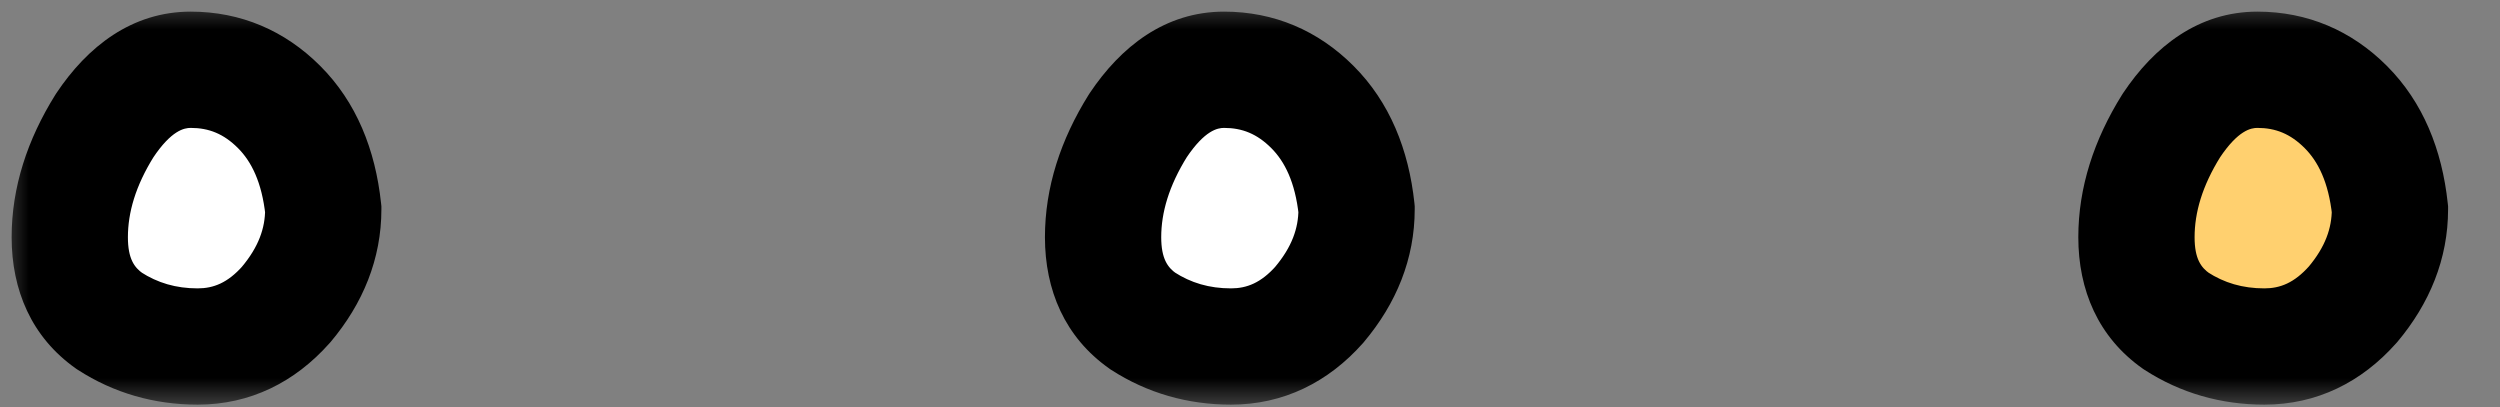 <svg width="43" height="7" viewBox="0 0 43 7" fill="none" xmlns="http://www.w3.org/2000/svg">
<rect x="0" y="0" width="43" height="7" fill="#808080" stroke="none"/>
<mask id="path-1-outside-1_60_438" maskUnits="userSpaceOnUse" x="0" y="0" width="43" height="7" fill="black">
<rect fill="white" width="43" height="7"/>
<path d="M3.28 1.2C3.867 1.2 4.373 1.413 4.8 1.84C5.227 2.267 5.48 2.853 5.56 3.6C5.56 4.187 5.347 4.733 4.92 5.24C4.493 5.72 3.987 5.96 3.4 5.96C2.84 5.96 2.333 5.813 1.88 5.52C1.427 5.2 1.2 4.72 1.2 4.08C1.2 3.44 1.4 2.8 1.8 2.16C2.227 1.52 2.72 1.2 3.28 1.2ZM21.053 1.2C21.64 1.2 22.147 1.413 22.573 1.84C23 2.267 23.253 2.853 23.333 3.6C23.333 4.187 23.12 4.733 22.693 5.24C22.267 5.72 21.76 5.96 21.173 5.96C20.613 5.96 20.107 5.813 19.653 5.52C19.2 5.2 18.973 4.72 18.973 4.08C18.973 3.44 19.173 2.8 19.573 2.16C20 1.52 20.493 1.2 21.053 1.2Z"/>
<path d="M38.827 1.2C39.413 1.2 39.92 1.413 40.347 1.84C40.773 2.267 41.027 2.853 41.107 3.6C41.107 4.187 40.894 4.733 40.467 5.24C40.04 5.72 39.533 5.96 38.947 5.96C38.387 5.96 37.88 5.813 37.427 5.52C36.974 5.2 36.747 4.72 36.747 4.08C36.747 3.44 36.947 2.8 37.347 2.16C37.773 1.52 38.267 1.2 38.827 1.2Z"/>
</mask>
<path d="M3.28 1.2C3.867 1.2 4.373 1.413 4.8 1.84C5.227 2.267 5.48 2.853 5.56 3.6C5.56 4.187 5.347 4.733 4.92 5.24C4.493 5.72 3.987 5.96 3.4 5.96C2.84 5.96 2.333 5.813 1.88 5.52C1.427 5.2 1.2 4.72 1.2 4.08C1.2 3.44 1.4 2.8 1.8 2.16C2.227 1.52 2.72 1.2 3.28 1.2ZM21.053 1.2C21.64 1.2 22.147 1.413 22.573 1.84C23 2.267 23.253 2.853 23.333 3.6C23.333 4.187 23.12 4.733 22.693 5.24C22.267 5.72 21.76 5.96 21.173 5.96C20.613 5.96 20.107 5.813 19.653 5.52C19.2 5.2 18.973 4.72 18.973 4.08C18.973 3.44 19.173 2.8 19.573 2.16C20 1.52 20.493 1.2 21.053 1.2Z" fill="white"/>
<path d="M38.827 1.2C39.413 1.2 39.92 1.413 40.347 1.84C40.773 2.267 41.027 2.853 41.107 3.6C41.107 4.187 40.894 4.733 40.467 5.24C40.04 5.72 39.533 5.96 38.947 5.96C38.387 5.96 37.88 5.813 37.427 5.52C36.974 5.2 36.747 4.72 36.747 4.08C36.747 3.44 36.947 2.8 37.347 2.16C37.773 1.52 38.267 1.2 38.827 1.2Z" fill="#FFD06F"/>
<path d="M4.8 1.84L4.093 2.547L4.8 1.84ZM5.56 3.6H6.56V3.547L6.554 3.493L5.56 3.6ZM4.92 5.24L5.667 5.904L5.676 5.894L5.685 5.884L4.92 5.24ZM1.88 5.52L1.303 6.337L1.32 6.349L1.337 6.36L1.88 5.52ZM1.8 2.16L0.968 1.605L0.96 1.618L0.952 1.63L1.8 2.16ZM3.28 1.2V2.2C3.593 2.2 3.848 2.302 4.093 2.547L4.8 1.84L5.507 1.133C4.899 0.525 4.14 0.2 3.28 0.2V1.2ZM4.8 1.84L4.093 2.547C4.322 2.776 4.504 3.13 4.566 3.707L5.56 3.6L6.554 3.493C6.456 2.577 6.132 1.757 5.507 1.133L4.8 1.84ZM5.56 3.6H4.56C4.56 3.921 4.451 4.245 4.155 4.596L4.92 5.24L5.685 5.884C6.243 5.222 6.56 4.453 6.56 3.6H5.56ZM4.92 5.24L4.173 4.576C3.916 4.865 3.672 4.96 3.4 4.96V5.96V6.96C4.301 6.96 5.071 6.575 5.667 5.904L4.92 5.24ZM3.4 5.96V4.96C3.025 4.96 2.709 4.865 2.423 4.68L1.88 5.52L1.337 6.36C1.958 6.762 2.655 6.96 3.4 6.96V5.96ZM1.88 5.52L2.457 4.703C2.312 4.601 2.2 4.452 2.2 4.08H1.2H0.2C0.2 4.988 0.541 5.799 1.303 6.337L1.88 5.52ZM1.2 4.08H2.2C2.2 3.659 2.329 3.2 2.648 2.69L1.8 2.16L0.952 1.63C0.471 2.4 0.2 3.221 0.2 4.08H1.2ZM1.8 2.16L2.632 2.715C2.949 2.239 3.171 2.2 3.28 2.2V1.2V0.2C2.269 0.2 1.504 0.801 0.968 1.605L1.8 2.16ZM22.573 1.84L21.866 2.547L22.573 1.84ZM23.333 3.6H24.333V3.547L24.328 3.493L23.333 3.6ZM22.693 5.24L23.441 5.904L23.45 5.894L23.458 5.884L22.693 5.24ZM19.653 5.52L19.077 6.337L19.093 6.349L19.11 6.36L19.653 5.52ZM19.573 2.16L18.741 1.605L18.733 1.618L18.725 1.63L19.573 2.16ZM21.053 1.2V2.2C21.366 2.2 21.621 2.302 21.866 2.547L22.573 1.84L23.28 1.133C22.672 0.525 21.914 0.2 21.053 0.2V1.2ZM22.573 1.84L21.866 2.547C22.095 2.776 22.277 3.13 22.339 3.707L23.333 3.6L24.328 3.493C24.23 2.577 23.905 1.757 23.28 1.133L22.573 1.84ZM23.333 3.6H22.333C22.333 3.921 22.224 4.245 21.928 4.596L22.693 5.24L23.458 5.884C24.016 5.222 24.333 4.453 24.333 3.6H23.333ZM22.693 5.24L21.946 4.576C21.689 4.865 21.445 4.96 21.173 4.96V5.96V6.96C22.075 6.96 22.845 6.575 23.441 5.904L22.693 5.24ZM21.173 5.96V4.96C20.799 4.96 20.482 4.865 20.197 4.68L19.653 5.52L19.11 6.36C19.732 6.762 20.428 6.96 21.173 6.96V5.96ZM19.653 5.52L20.23 4.703C20.086 4.601 19.973 4.452 19.973 4.08H18.973H17.973C17.973 4.988 18.314 5.799 19.077 6.337L19.653 5.52ZM18.973 4.08H19.973C19.973 3.659 20.103 3.2 20.421 2.69L19.573 2.16L18.725 1.63C18.244 2.4 17.973 3.221 17.973 4.08H18.973ZM19.573 2.16L20.405 2.715C20.723 2.239 20.945 2.2 21.053 2.2V1.2V0.2C20.042 0.2 19.278 0.801 18.741 1.605L19.573 2.16ZM40.347 1.84L39.64 2.547L40.347 1.84ZM41.107 3.6H42.107V3.547L42.101 3.493L41.107 3.6ZM40.467 5.24L41.214 5.904L41.223 5.894L41.232 5.884L40.467 5.24ZM37.427 5.52L36.85 6.337L36.867 6.349L36.884 6.36L37.427 5.52ZM37.347 2.16L36.515 1.605L36.507 1.618L36.499 1.63L37.347 2.16ZM38.827 1.2V2.2C39.14 2.2 39.395 2.302 39.64 2.547L40.347 1.84L41.054 1.133C40.446 0.525 39.687 0.2 38.827 0.2V1.2ZM40.347 1.84L39.64 2.547C39.869 2.776 40.051 3.13 40.113 3.707L41.107 3.6L42.101 3.493C42.003 2.577 41.678 1.757 41.054 1.133L40.347 1.84ZM41.107 3.6H40.107C40.107 3.921 39.998 4.245 39.702 4.596L40.467 5.24L41.232 5.884C41.789 5.222 42.107 4.453 42.107 3.6H41.107ZM40.467 5.24L39.719 4.576C39.462 4.865 39.219 4.96 38.947 4.96V5.96V6.96C39.848 6.96 40.618 6.575 41.214 5.904L40.467 5.24ZM38.947 5.96V4.96C38.572 4.96 38.255 4.865 37.97 4.68L37.427 5.52L36.884 6.36C37.505 6.762 38.202 6.96 38.947 6.96V5.96ZM37.427 5.52L38.004 4.703C37.859 4.601 37.747 4.452 37.747 4.08H36.747H35.747C35.747 4.988 36.088 5.799 36.85 6.337L37.427 5.52ZM36.747 4.08H37.747C37.747 3.659 37.876 3.2 38.195 2.69L37.347 2.16L36.499 1.63C36.018 2.4 35.747 3.221 35.747 4.08H36.747ZM37.347 2.16L38.179 2.715C38.496 2.239 38.718 2.2 38.827 2.2V1.2V0.2C37.816 0.2 37.051 0.801 36.515 1.605L37.347 2.16Z" fill="black" mask="url(#path-1-outside-1_60_438)"/>
</svg>

